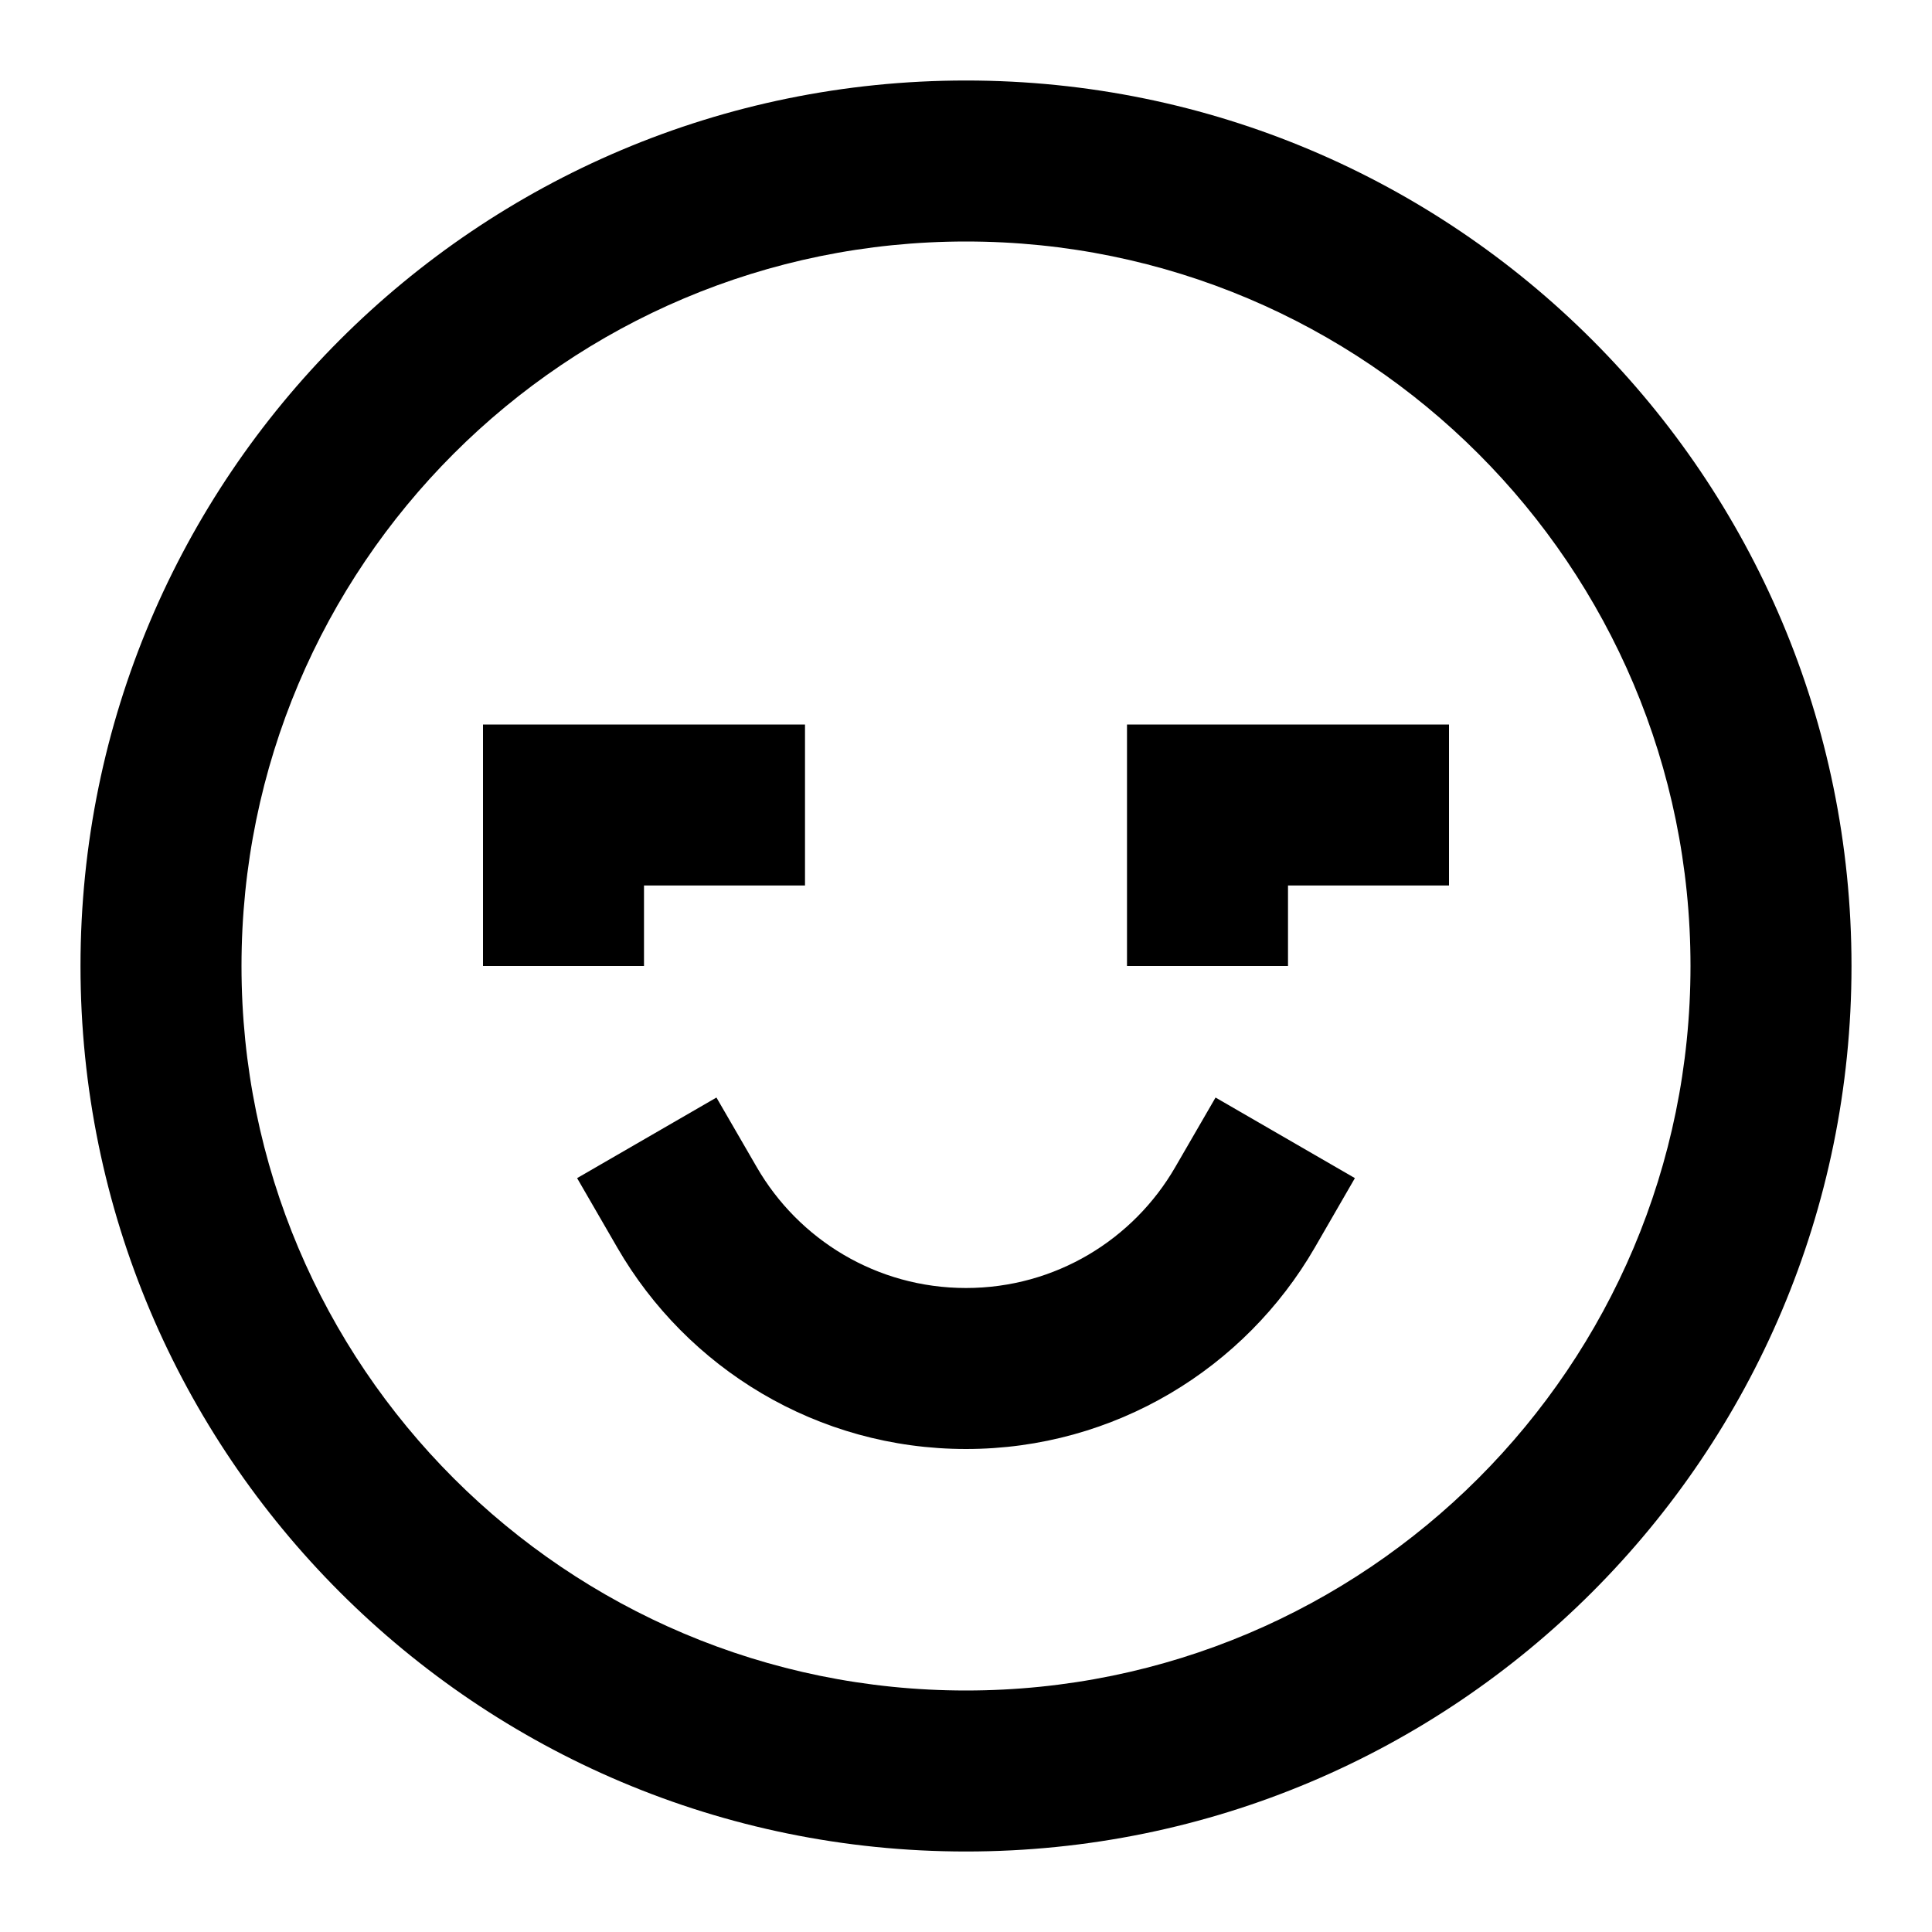 <svg width="24" height="24" viewBox="0 0 24 24" fill="none" xmlns="http://www.w3.org/2000/svg">
    <path
        d="M12 3C7.029 3 3 7.029 3 12C3 16.971 7.029 21 12 21C16.971 21 21 16.971 21 12C21 7.029 16.971 3 12 3ZM1 12C1 5.925 5.925 1 12 1C18.075 1 23 5.925 23 12C23 18.075 18.075 23 12 23C5.925 23 1 18.075 1 12ZM6 9H10V11H8V12H6V9ZM14 9H18V11H16V12H14V9ZM8.9 13.634L9.401 14.499C9.921 15.399 10.891 16 12 16C13.109 16 14.079 15.399 14.599 14.499L15.1 13.634L16.831 14.635L16.331 15.501C15.467 16.993 13.852 18 12 18C10.148 18 8.533 16.993 7.67 15.501L7.169 14.635L8.9 13.634Z"
        fill="black" />
</svg>
